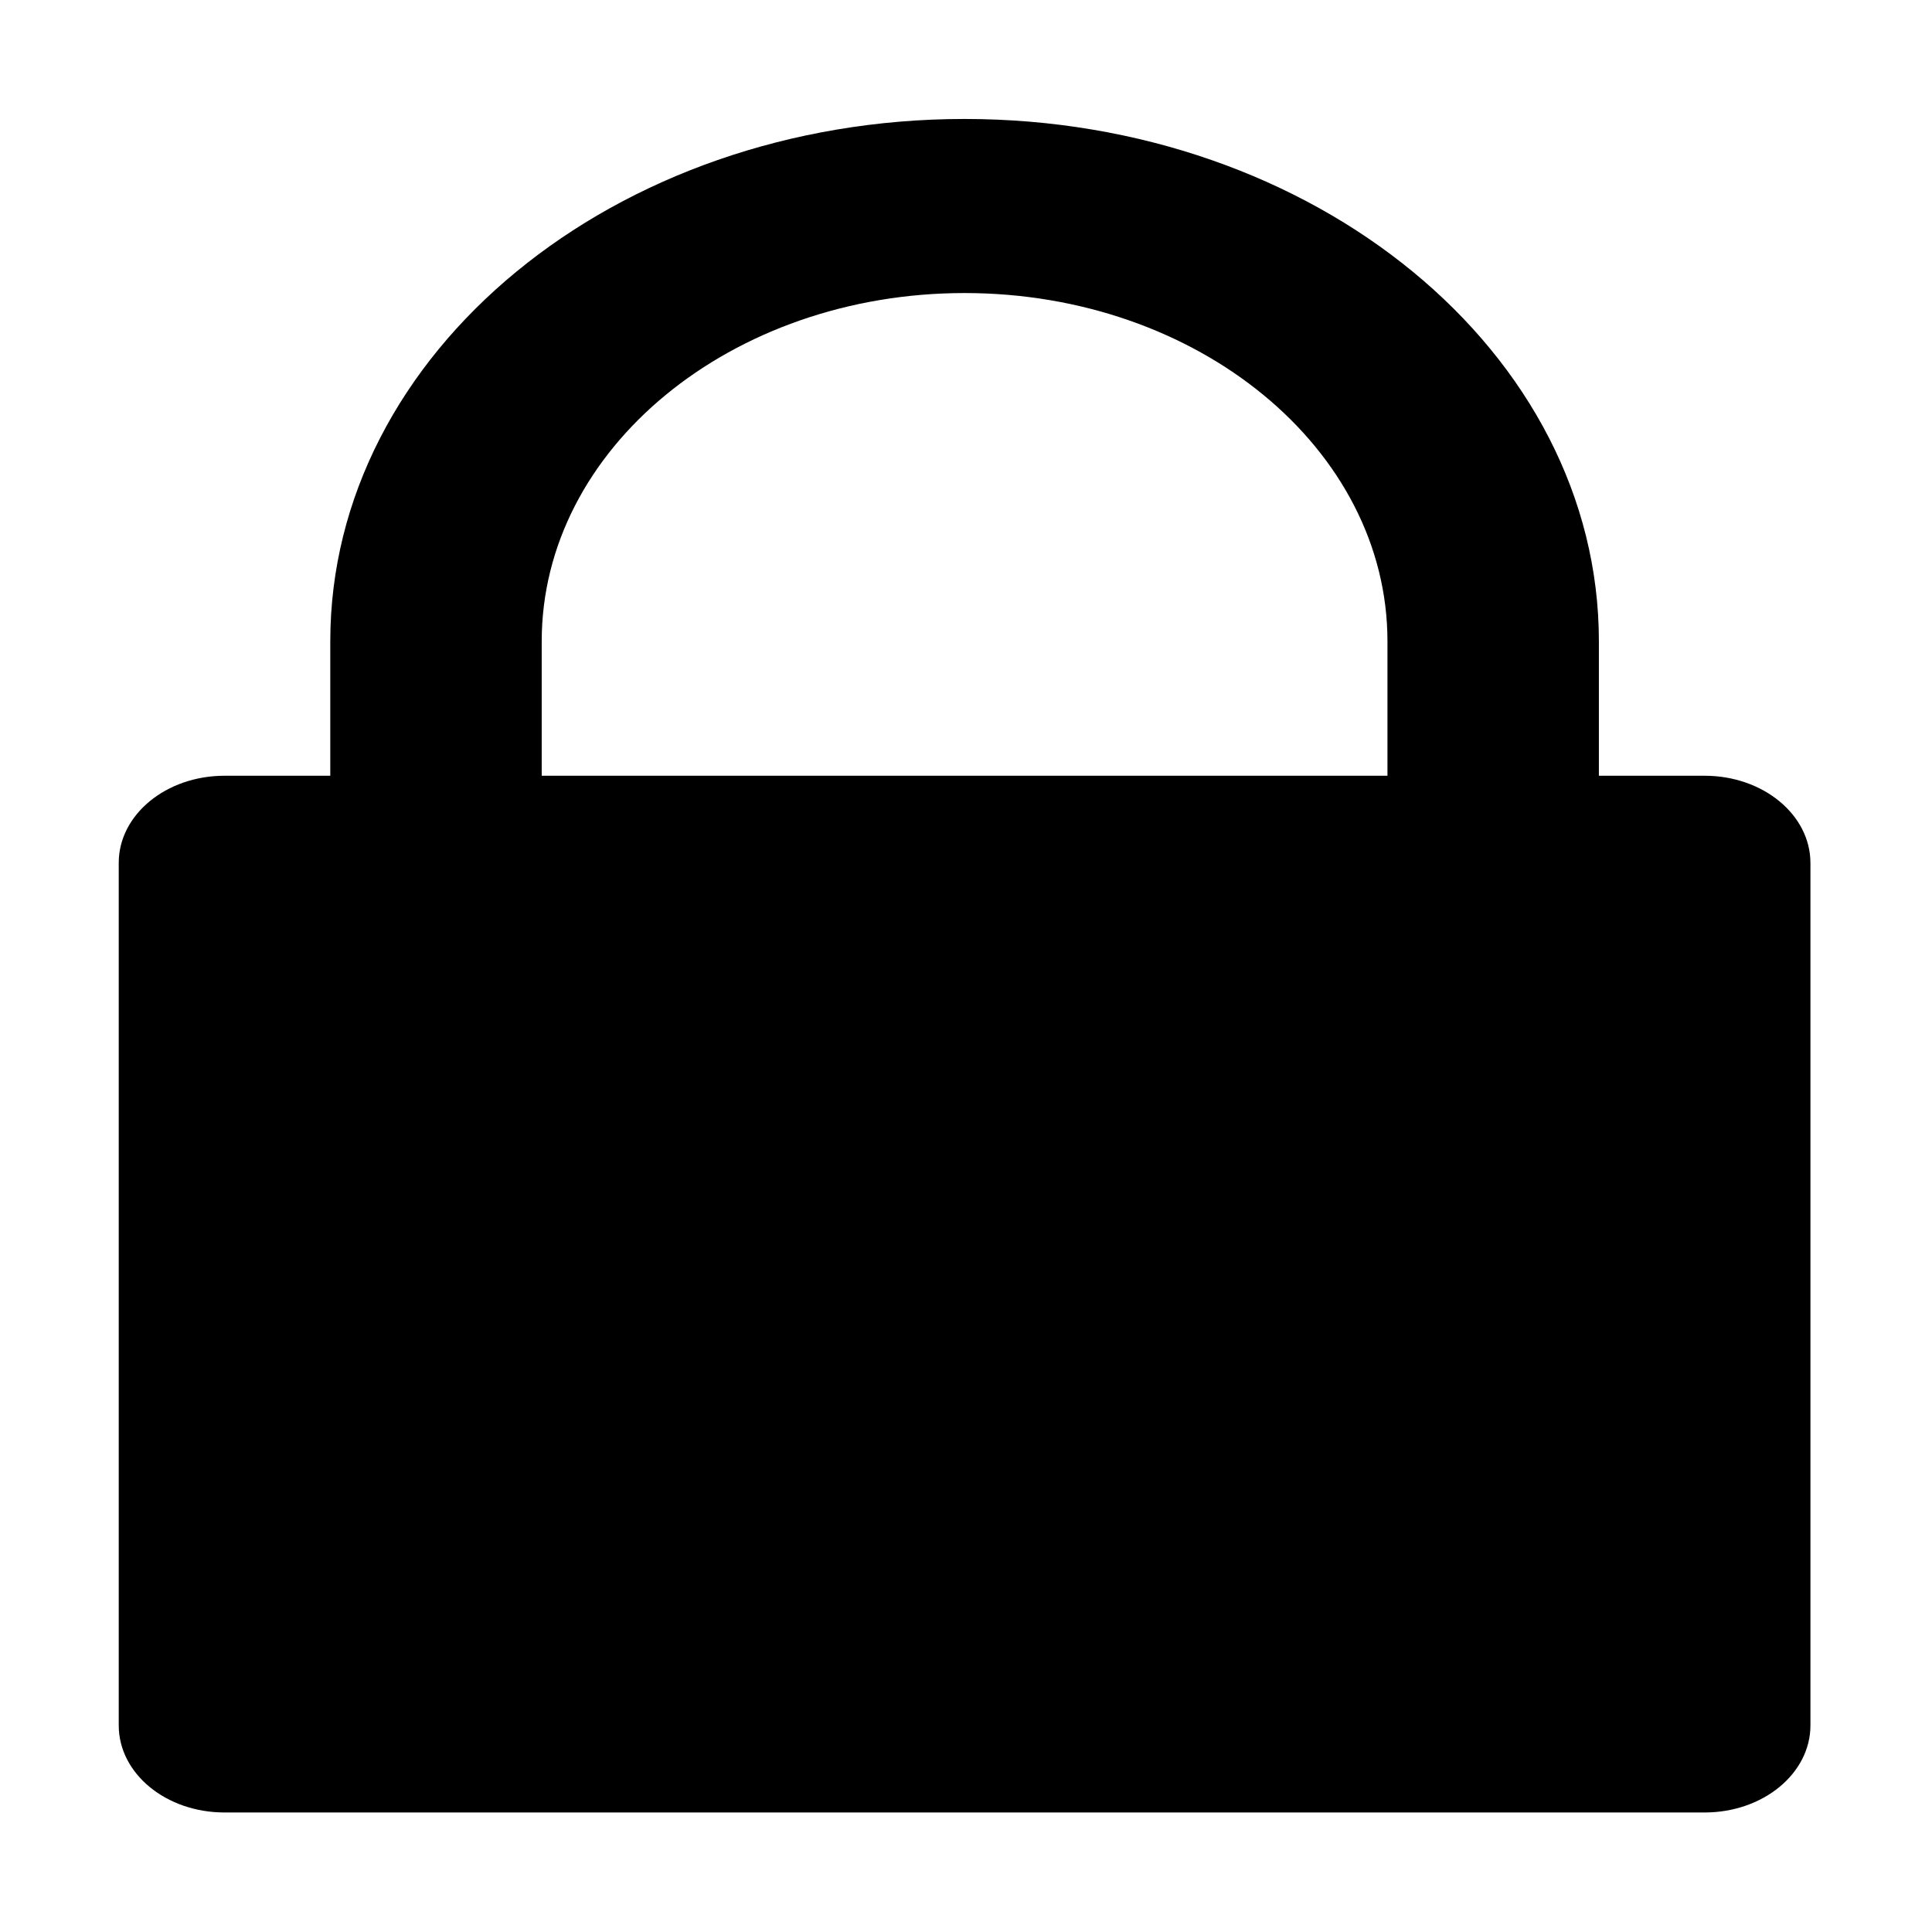<?xml version="1.0" standalone="no"?><!DOCTYPE svg PUBLIC "-//W3C//DTD SVG 1.1//EN" "http://www.w3.org/Graphics/SVG/1.1/DTD/svg11.dtd"><svg t="1551939496605" class="icon" style="" viewBox="0 0 1024 1024" version="1.1" xmlns="http://www.w3.org/2000/svg" p-id="4635" xmlns:xlink="http://www.w3.org/1999/xlink" width="128" height="128"><defs><style type="text/css"></style></defs><path d="M903.506 411.162h-56.062V339.89C847.444 186.998 696.932 63.054 511.248 63.054 325.57 63.054 175.058 186.998 175.058 339.89v71.273H118.996c-30.94 0-56.062 20.636-56.062 46.165v457.158c0 25.529 25.058 46.165 56.062 46.165H903.506c30.933 0 56.062-20.636 56.062-46.165v-457.158c-0.056-25.522-25.129-46.165-56.062-46.165z m-168.13 0H287.119V339.89c0-101.946 100.381-184.569 224.129-184.569 123.748 0 224.136 82.665 224.136 184.569v71.266z" p-id="4636"></path></svg>